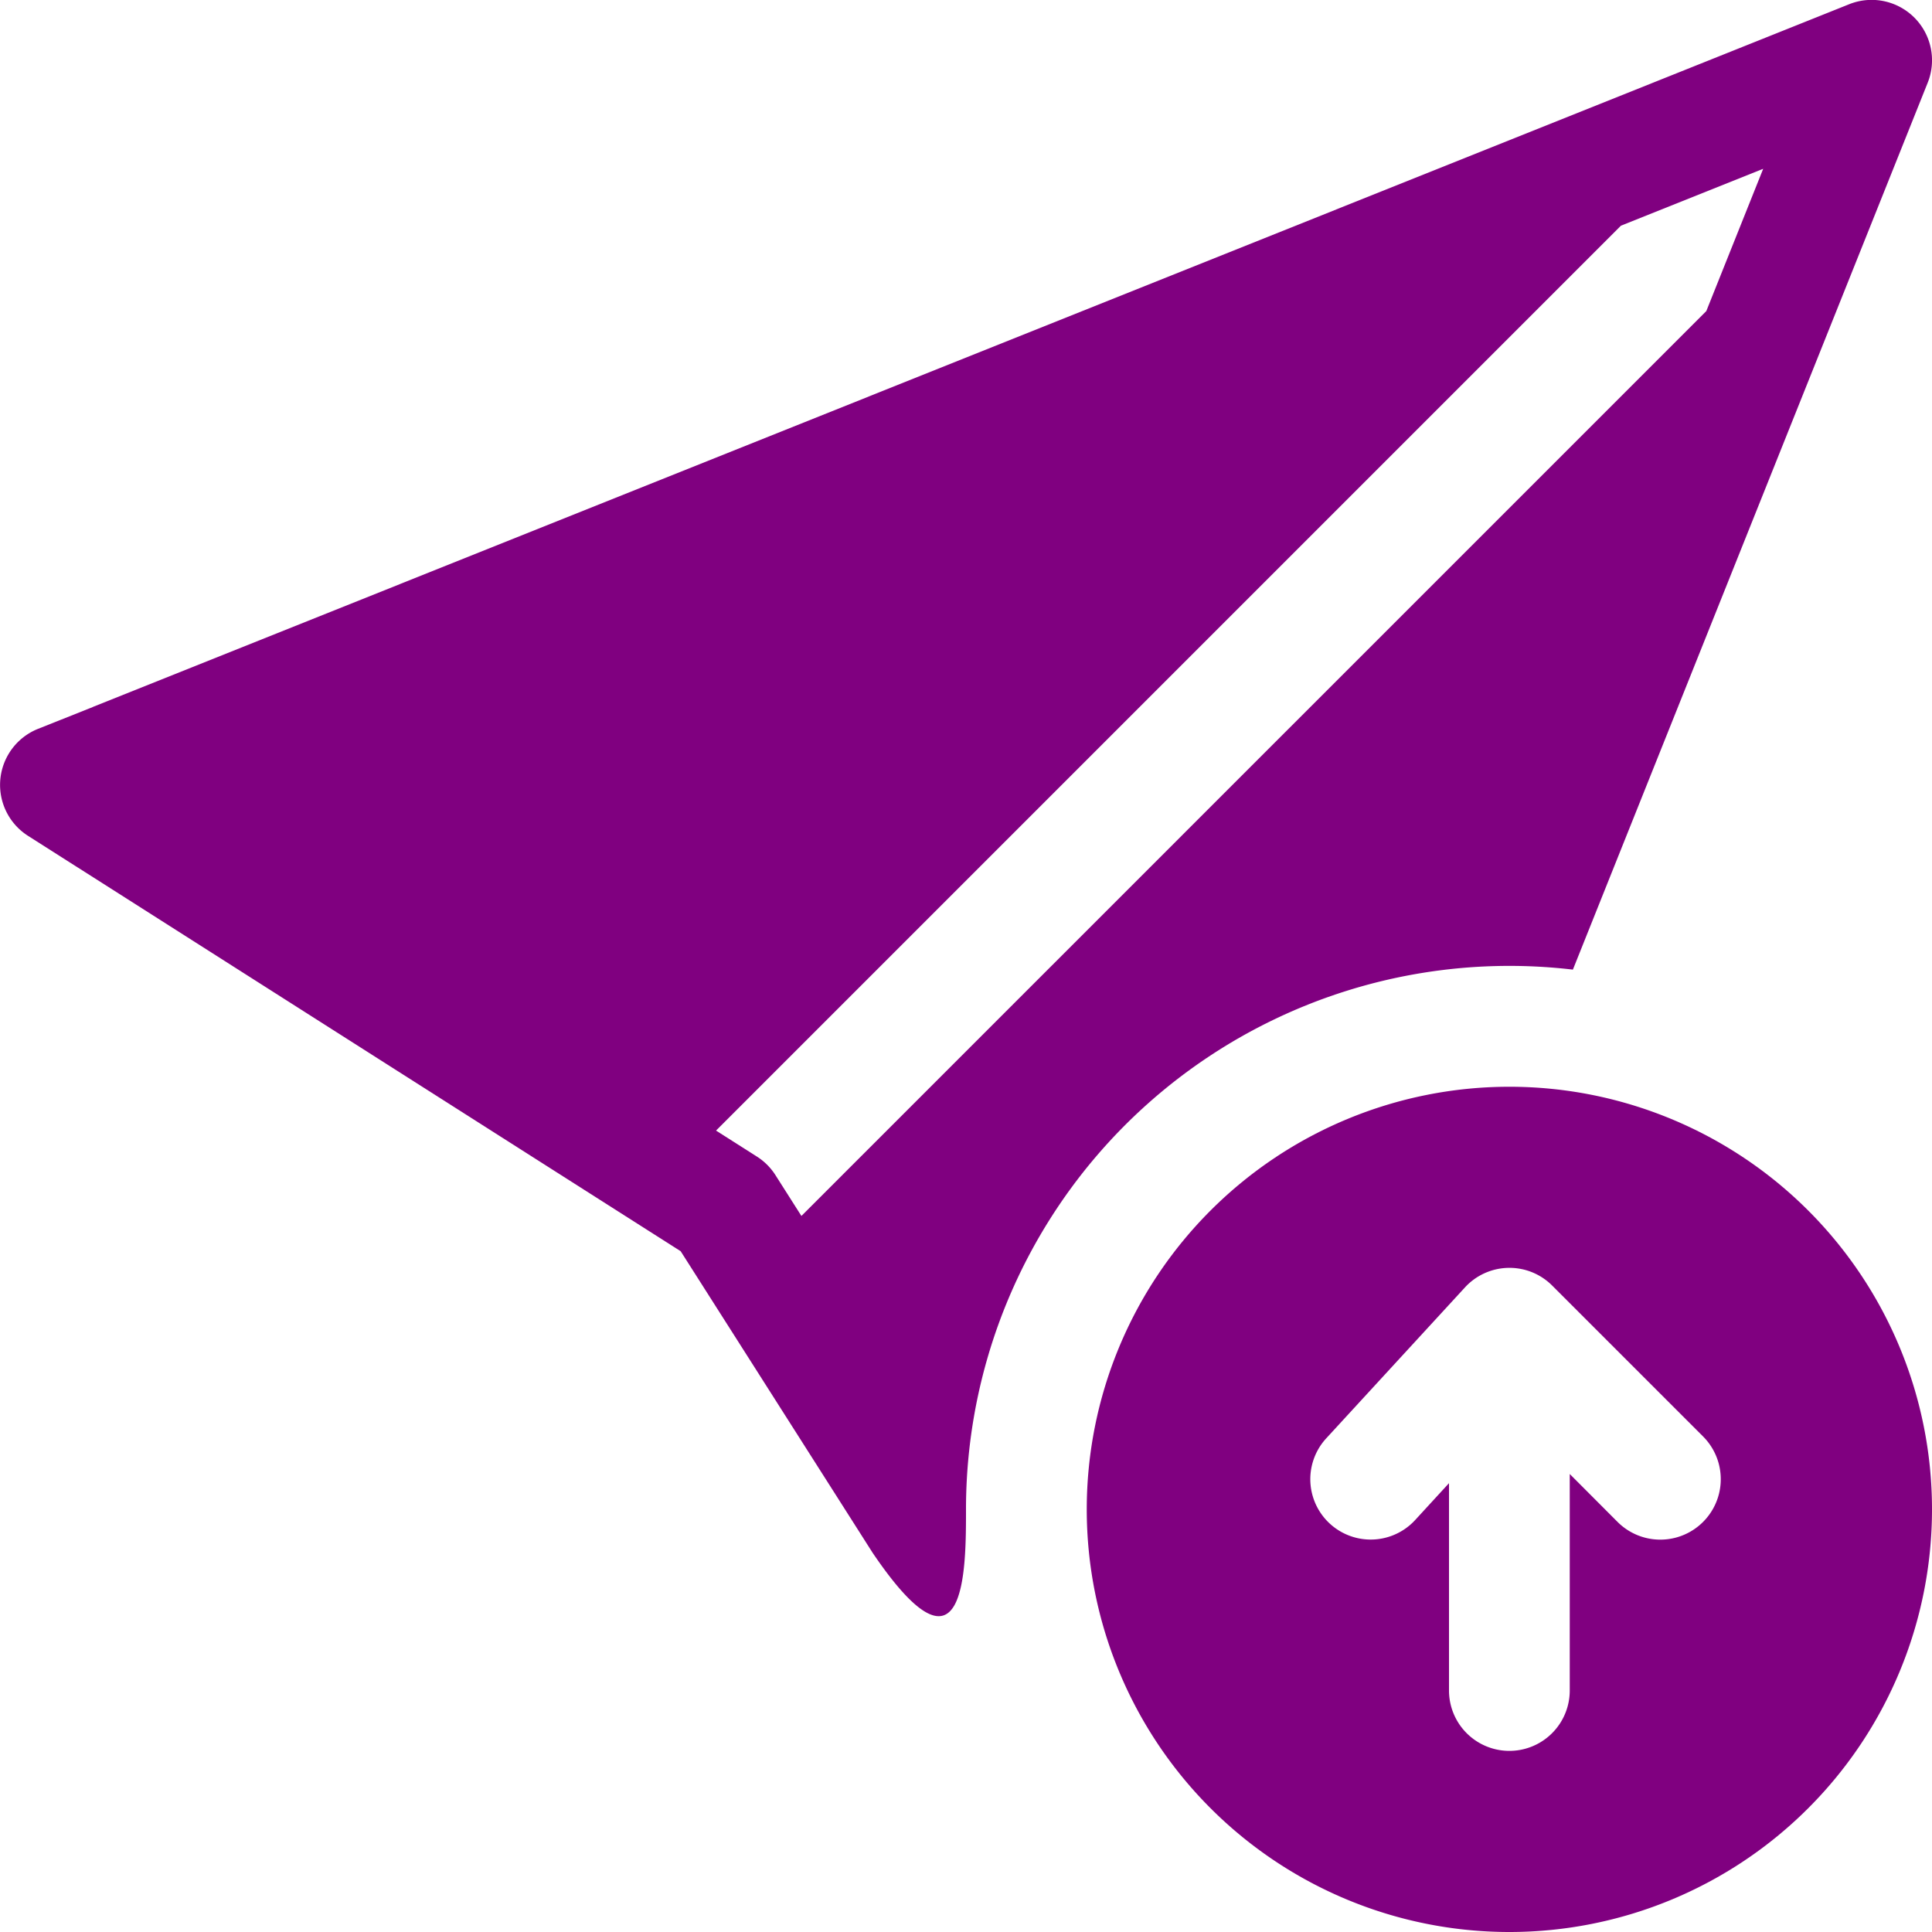<svg xmlns="http://www.w3.org/2000/svg" width="24" height="24" viewBox="0 0 16 16" color="purple">
<g fill="currentColor" fill-rule="evenodd"><path d="M15.854.146a.5.5 0 0 1 .11.54L13.026 8.03A4.5 4.5 0 0 0 8 12.5c0 .5 0 1.5-.773.36l-1.59-2.498L.644 7.184l-.002-.001l-.41-.261a.5.5 0 0 1 .083-.886l.452-.18l.001-.001L15.314.035a.5.5 0 0 1 .54.111ZM6.637 10.07l7.494-7.494l.471-1.178l-1.178.471L5.93 9.363l.338.215a.5.5 0 0 1 .154.154l.215.338Z"/><path d="M12.5 16a3.5 3.5 0 1 0 0-7a3.5 3.5 0 0 0 0 7m.354-5.354a.5.5 0 0 0-.722.016l-1.149 1.25a.5.5 0 1 0 .737.676l.28-.305V14a.5.5 0 0 0 1 0v-1.793l.396.397a.5.5 0 0 0 .708-.708l-1.25-1.25Z"/></g>
</svg>